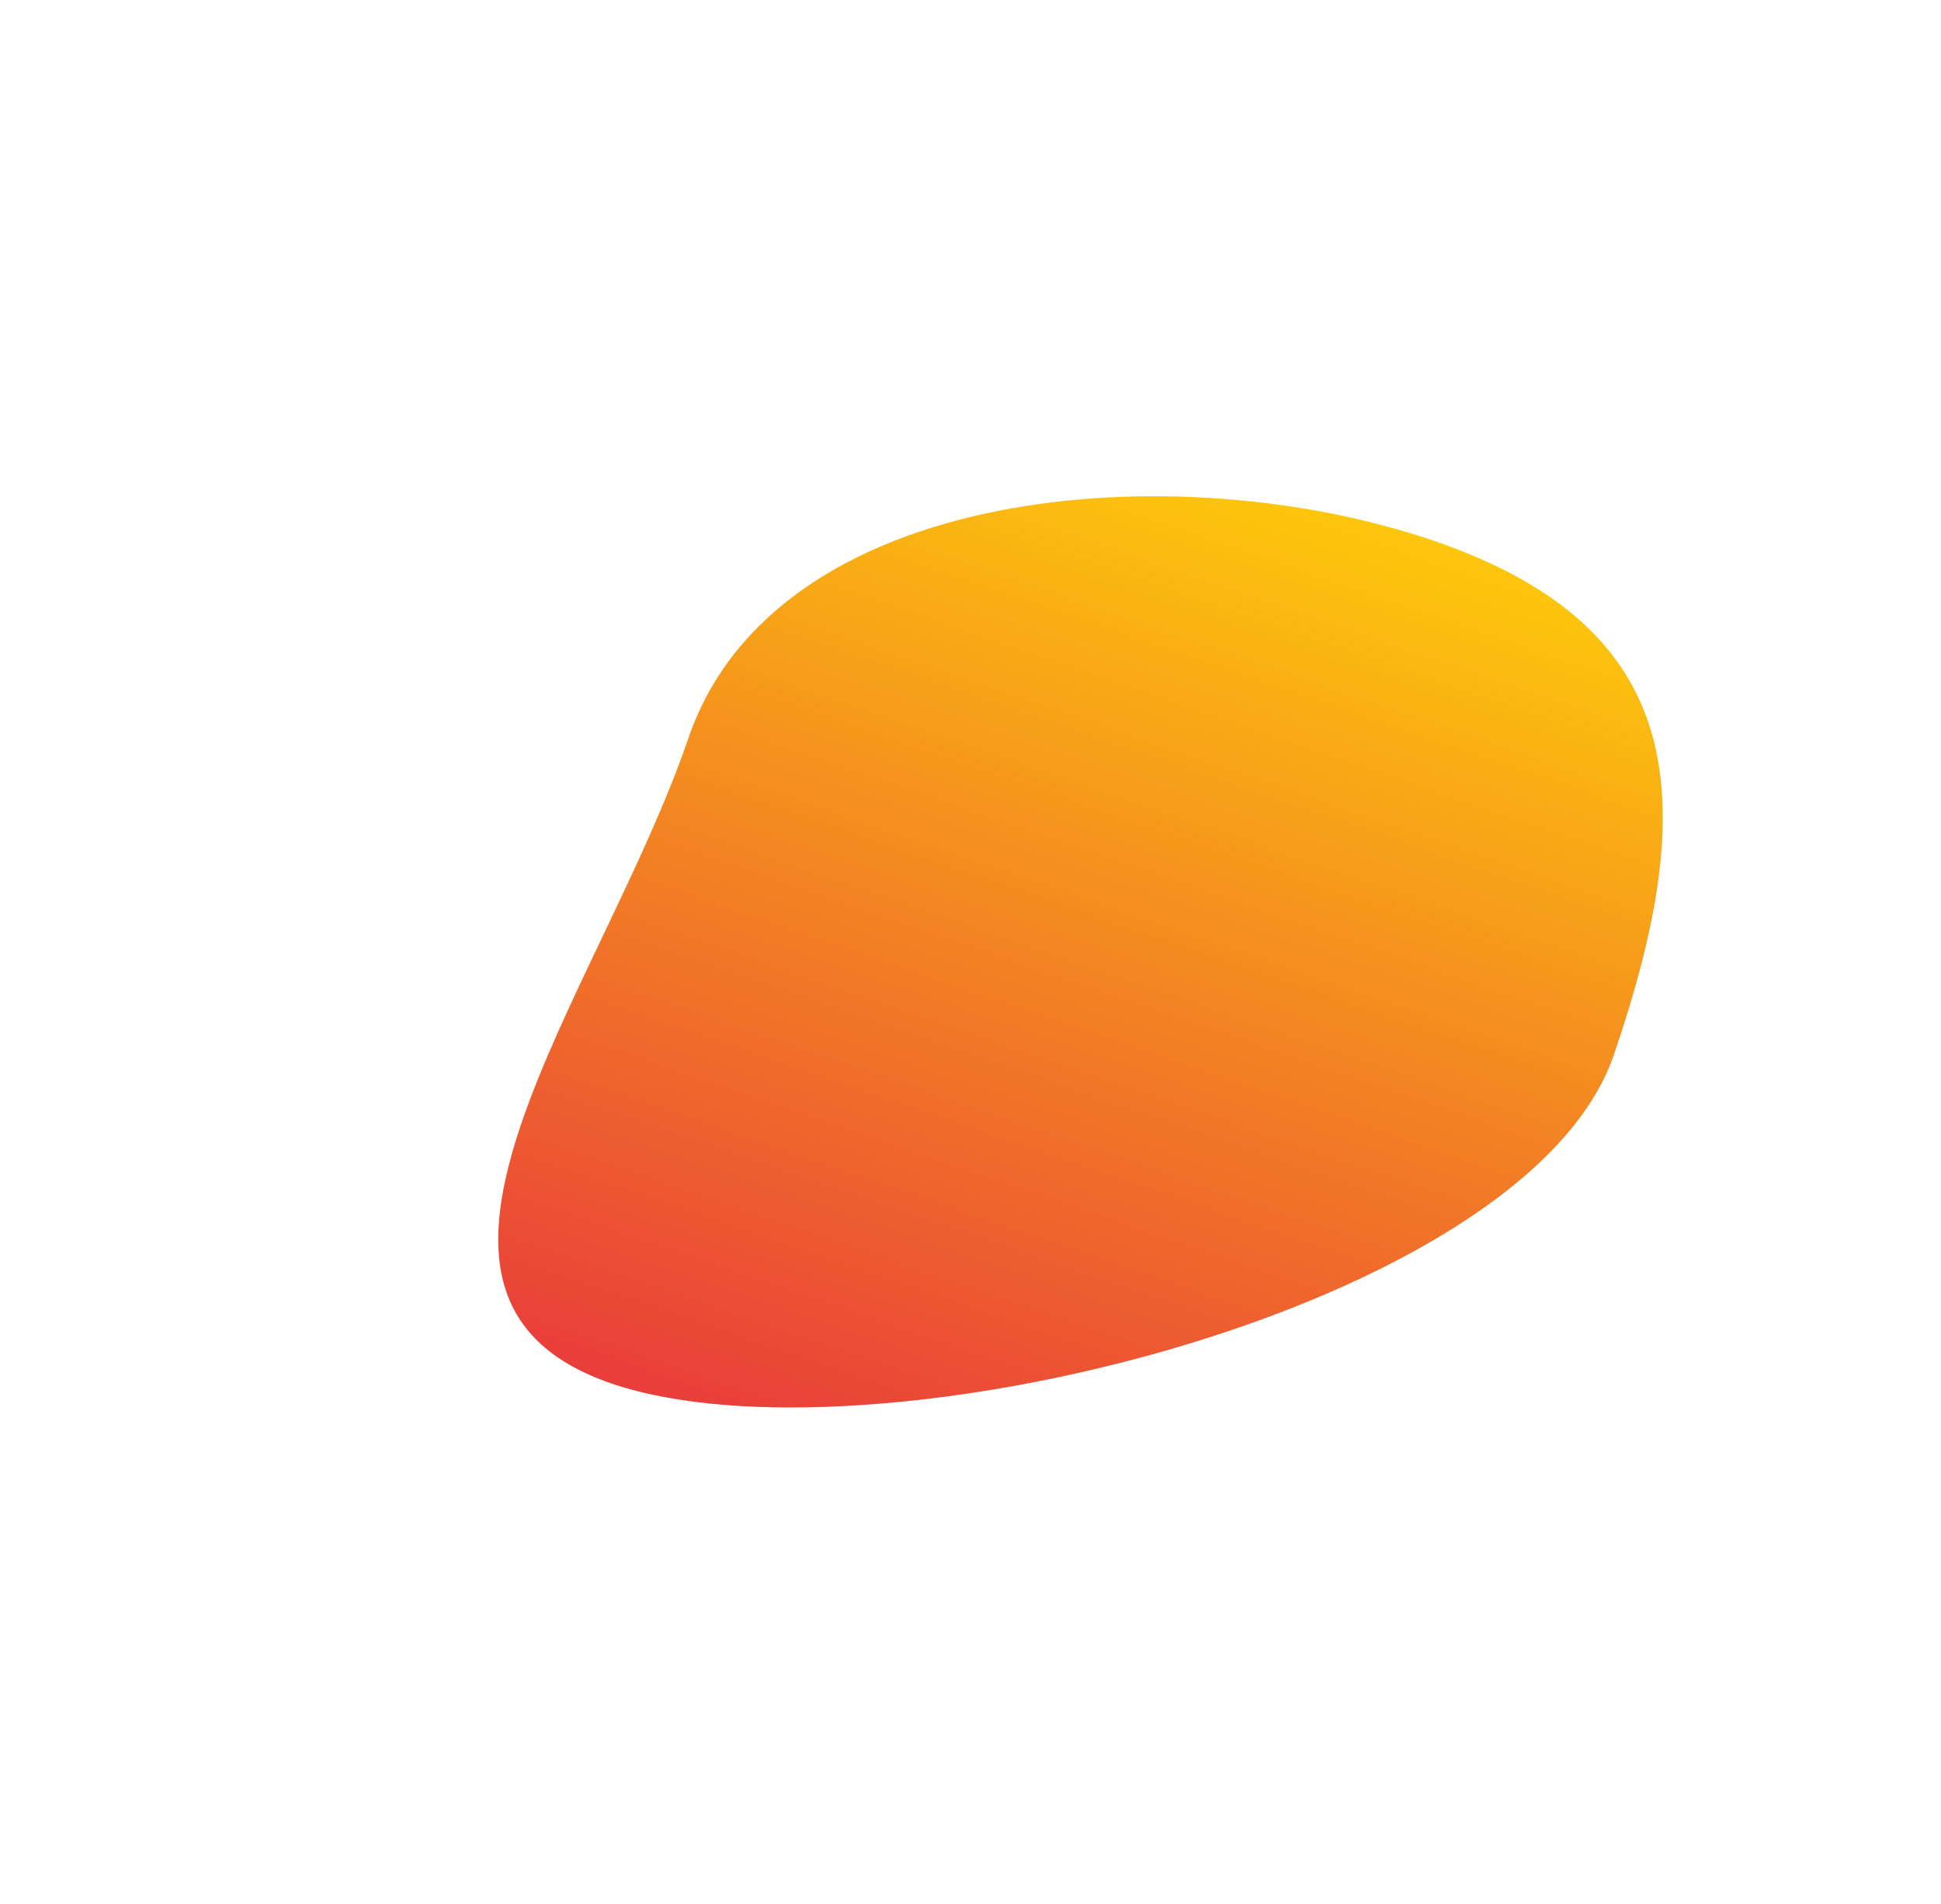 <svg width="783" height="768" viewBox="0 0 783 768" fill="none" xmlns="http://www.w3.org/2000/svg">
<g filter="url(#filter0_f_45_59)">
<path d="M651.004 425.525C615.768 528.481 349.69 593.278 246.604 557.997C143.518 522.717 242.461 400.718 277.697 297.763C312.933 194.808 475.174 182.795 578.26 218.076C681.346 253.356 686.24 322.57 651.004 425.525Z" fill="url(#paint0_linear_45_59)"/>
</g>
<defs>
<filter id="filter0_f_45_59" x="0.991" y="0.161" width="869.774" height="767.534" filterUnits="userSpaceOnUse" color-interpolation-filters="sRGB">
<feFlood flood-opacity="0" result="BackgroundImageFix"/>
<feBlend mode="normal" in="SourceGraphic" in2="BackgroundImageFix" result="shape"/>
<feGaussianBlur stdDeviation="100" result="effect1_foregroundBlur_45_59"/>
</filter>
<linearGradient id="paint0_linear_45_59" x1="513.922" y1="196.056" x2="375.009" y2="601.943" gradientUnits="userSpaceOnUse">
<stop stop-color="#FDC70C"/>
<stop offset="1" stop-color="#E93E3A"/>
</linearGradient>
</defs>
</svg>
